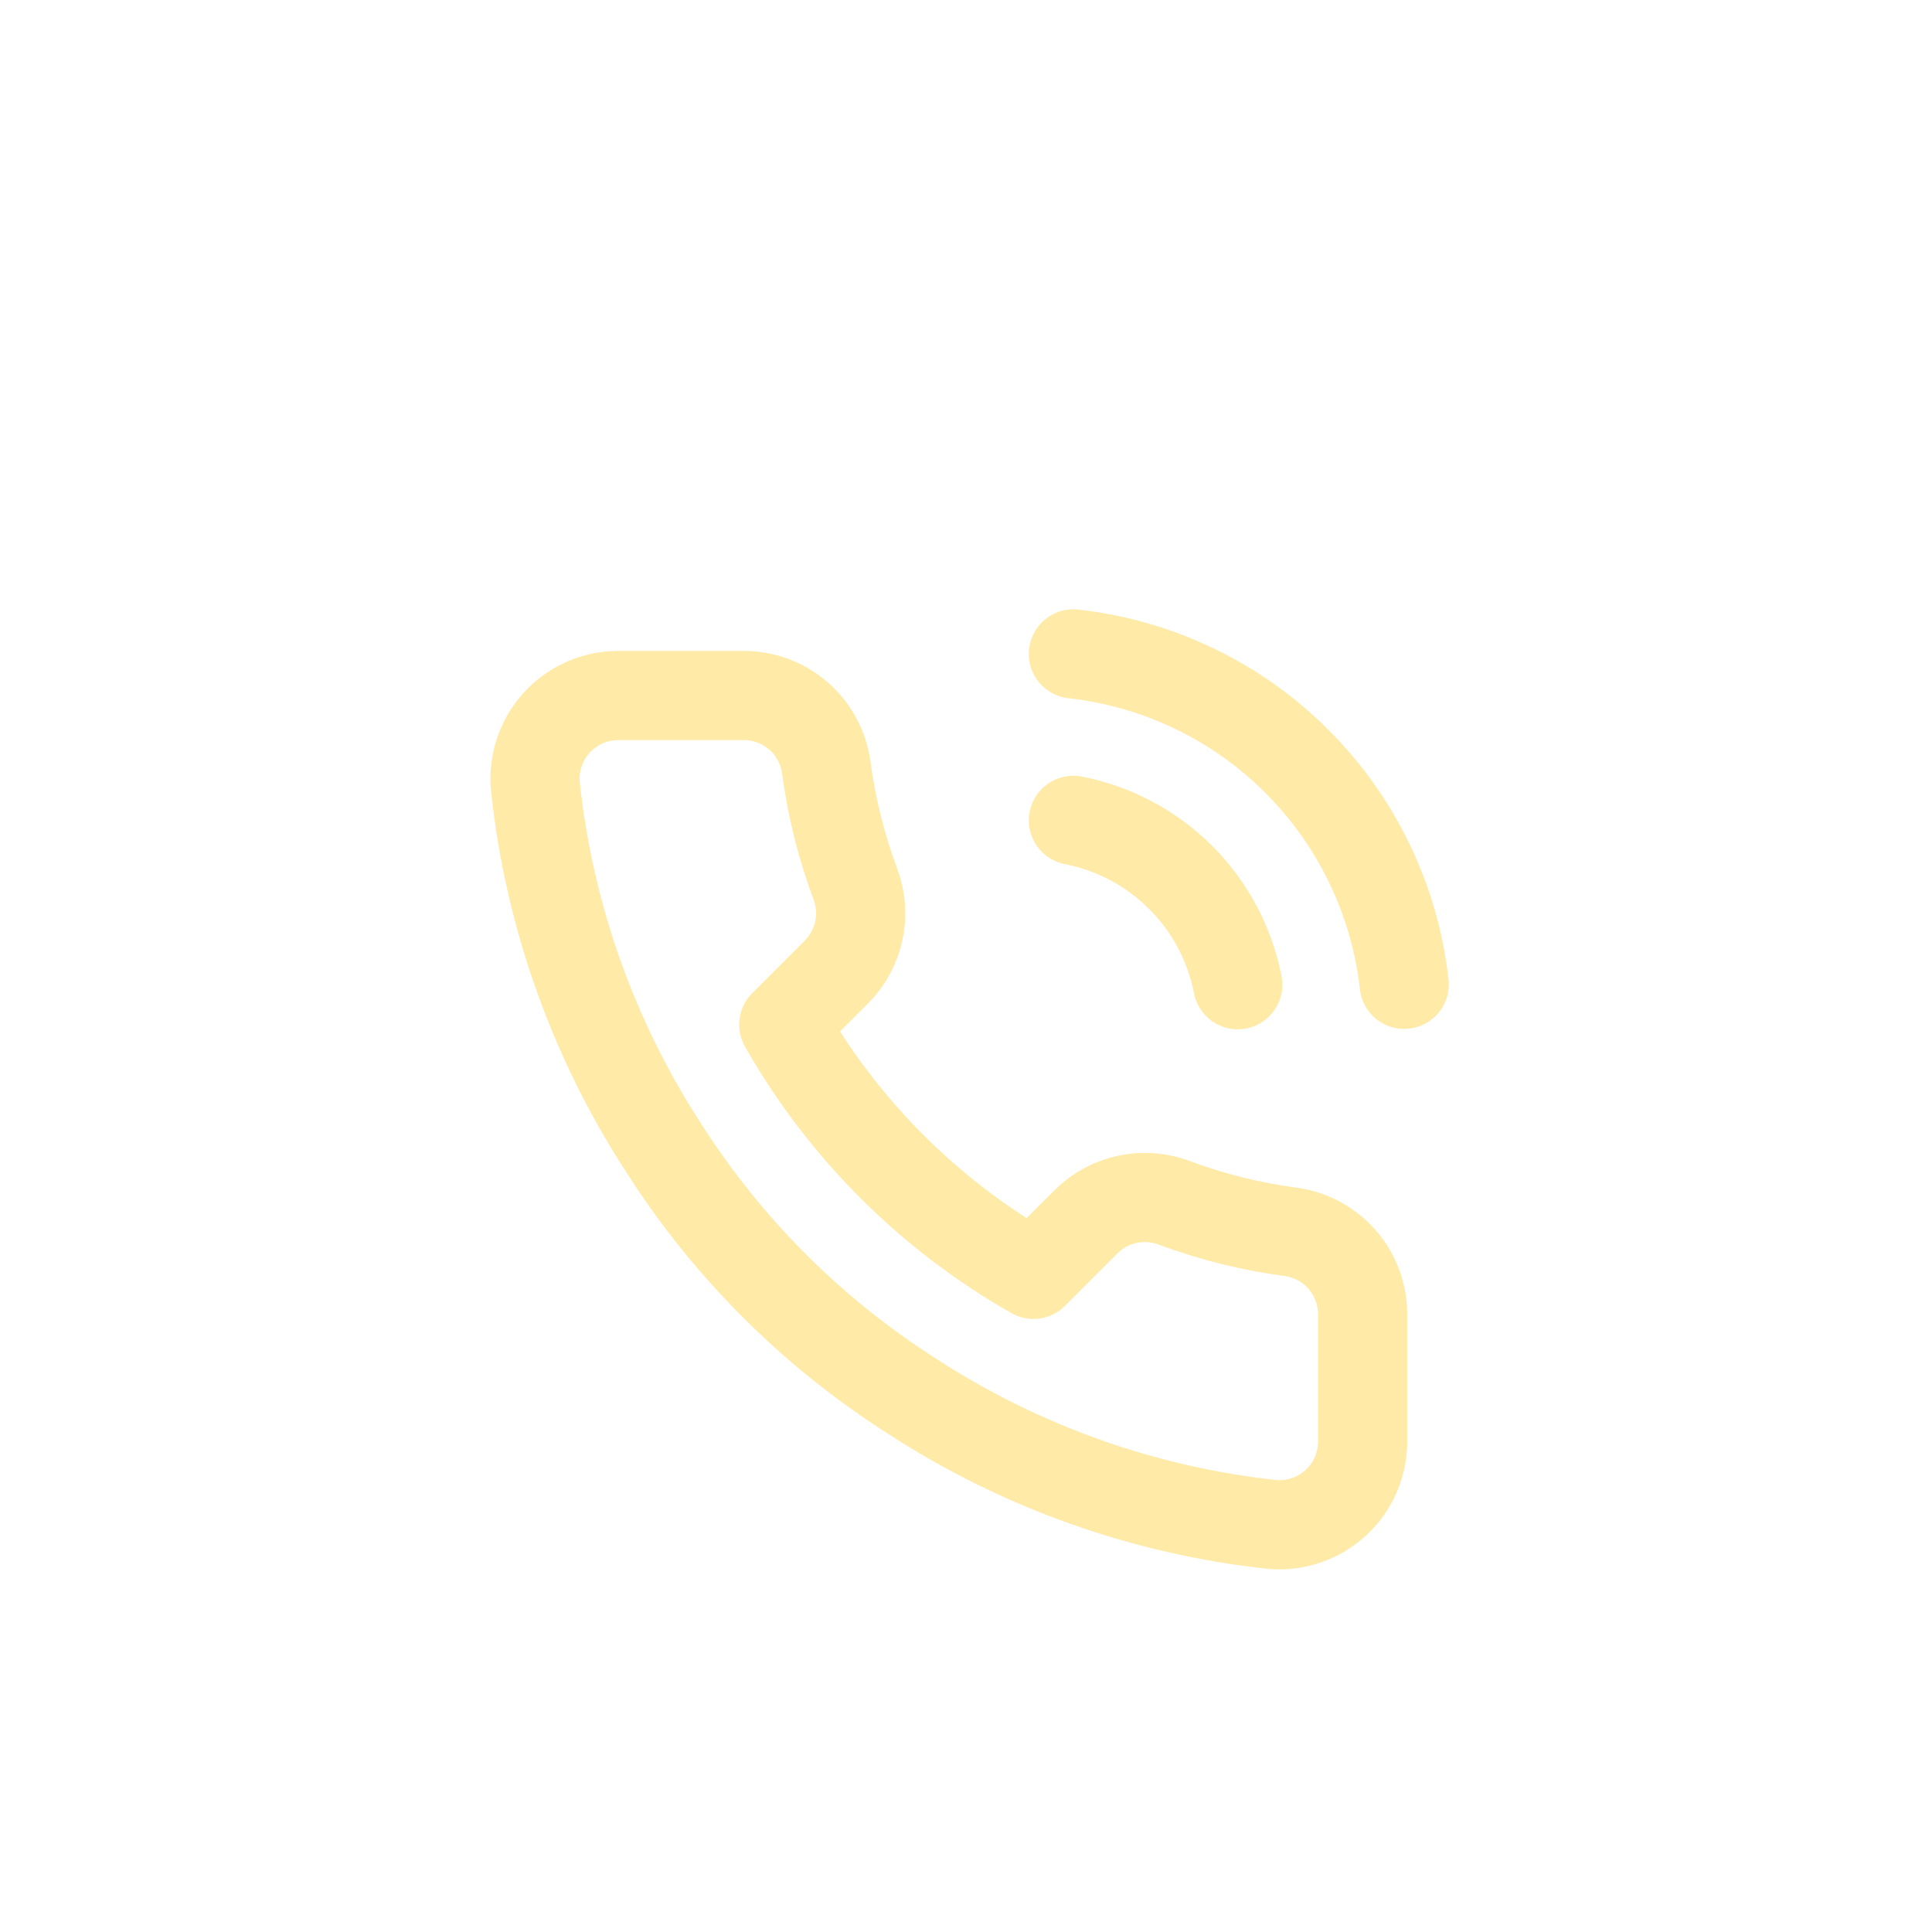 <svg width="65" height="65" viewBox="0 0 65 65" fill="none" xmlns="http://www.w3.org/2000/svg">
<g filter="url(#filter0_dd_15317_2748)">
<path d="M36.113 19.6C37.481 19.867 38.737 20.536 39.723 21.521C40.708 22.506 41.377 23.763 41.643 25.13M36.113 14C38.954 14.316 41.604 15.588 43.626 17.608C45.649 19.628 46.924 22.275 47.243 25.116M45.843 36.288V40.488C45.845 40.878 45.765 41.264 45.609 41.621C45.453 41.978 45.224 42.299 44.936 42.563C44.649 42.826 44.31 43.027 43.94 43.152C43.571 43.277 43.18 43.323 42.791 43.288C38.483 42.82 34.345 41.348 30.709 38.99C27.327 36.84 24.459 33.973 22.309 30.59C19.943 26.938 18.471 22.779 18.011 18.452C17.976 18.065 18.022 17.675 18.146 17.306C18.27 16.938 18.47 16.599 18.732 16.312C18.994 16.025 19.313 15.796 19.669 15.639C20.024 15.482 20.409 15.4 20.797 15.4H24.997C25.677 15.393 26.335 15.634 26.851 16.077C27.366 16.52 27.702 17.135 27.797 17.808C27.975 19.152 28.303 20.472 28.777 21.742C28.966 22.243 29.006 22.788 28.895 23.311C28.783 23.835 28.524 24.315 28.147 24.696L26.369 26.474C28.362 29.979 31.264 32.881 34.769 34.874L36.547 33.096C36.928 32.72 37.409 32.46 37.932 32.349C38.456 32.237 39 32.278 39.501 32.466C40.772 32.94 42.091 33.269 43.435 33.446C44.115 33.542 44.736 33.885 45.181 34.408C45.624 34.932 45.86 35.601 45.843 36.288Z" stroke="#FFEAA7" stroke-width="3" stroke-linecap="round" stroke-linejoin="round"/>
</g>
<defs>
<filter id="filter0_dd_15317_2748" x="-12" y="-12" width="88" height="88" filterUnits="userSpaceOnUse" color-interpolation-filters="sRGB">
<feFlood flood-opacity="0" result="BackgroundImageFix"/>
<feColorMatrix in="SourceAlpha" type="matrix" values="0 0 0 0 0 0 0 0 0 0 0 0 0 0 0 0 0 0 127 0" result="hardAlpha"/>
<feOffset dy="4"/>
<feGaussianBlur stdDeviation="8"/>
<feColorMatrix type="matrix" values="0 0 0 0 0.149 0 0 0 0 0.196 0 0 0 0 0.22 0 0 0 0.08 0"/>
<feBlend mode="multiply" in2="BackgroundImageFix" result="effect1_dropShadow_15317_2748"/>
<feColorMatrix in="SourceAlpha" type="matrix" values="0 0 0 0 0 0 0 0 0 0 0 0 0 0 0 0 0 0 127 0" result="hardAlpha"/>
<feOffset dy="4"/>
<feGaussianBlur stdDeviation="3"/>
<feColorMatrix type="matrix" values="0 0 0 0 0.149 0 0 0 0 0.196 0 0 0 0 0.22 0 0 0 0.16 0"/>
<feBlend mode="multiply" in2="effect1_dropShadow_15317_2748" result="effect2_dropShadow_15317_2748"/>
<feBlend mode="normal" in="SourceGraphic" in2="effect2_dropShadow_15317_2748" result="shape"/>
</filter>
</defs>
</svg>
